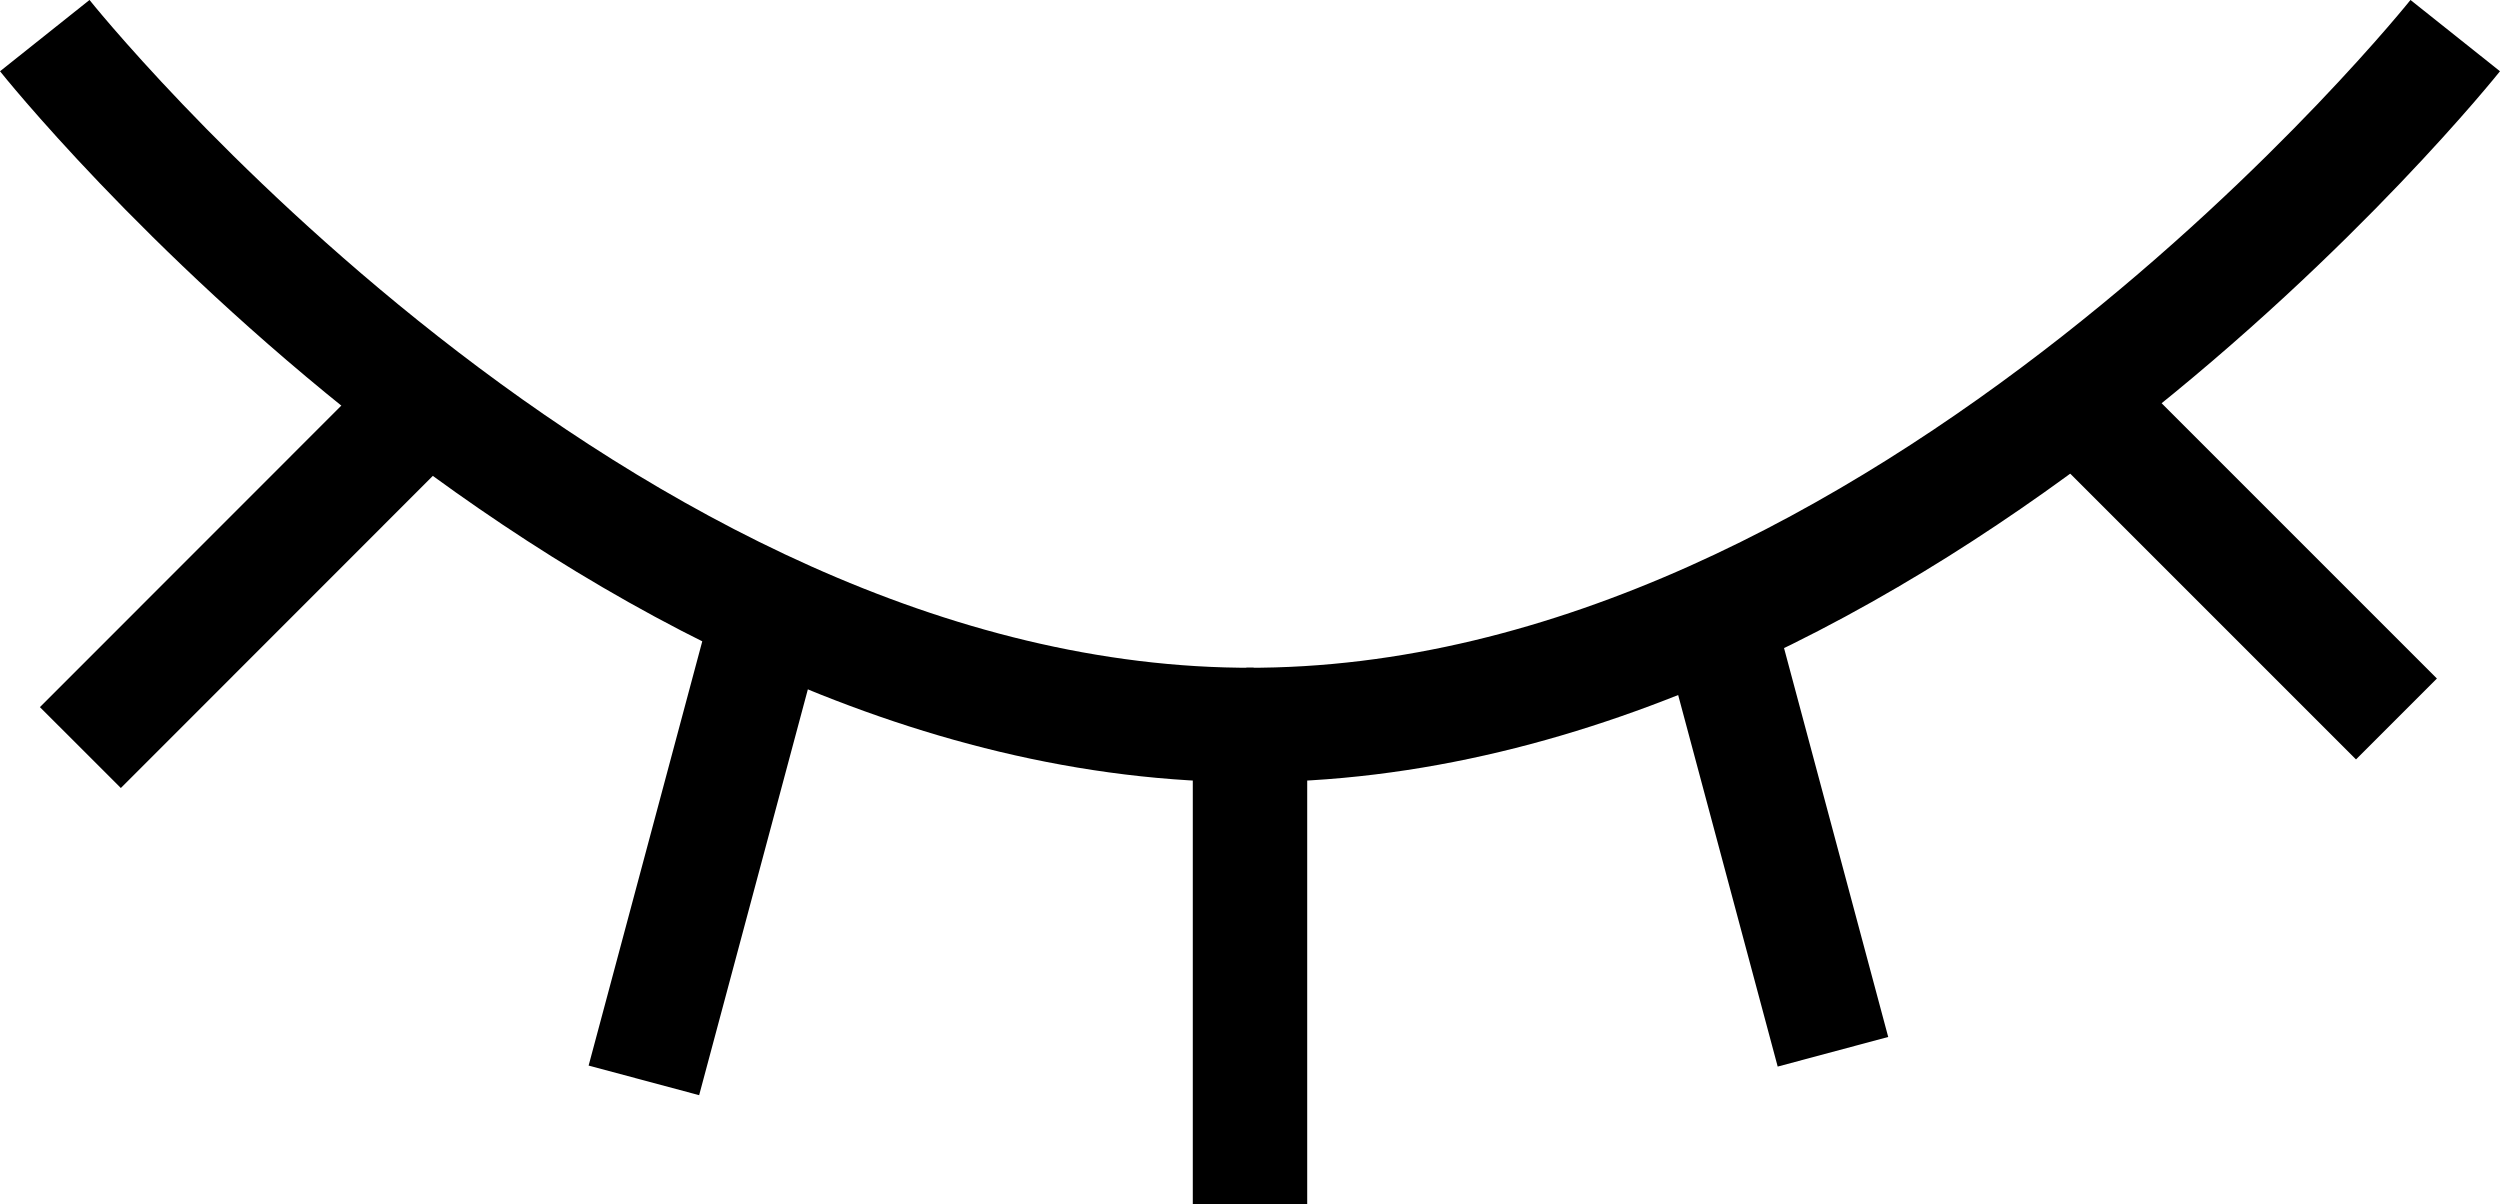 <svg xmlns="http://www.w3.org/2000/svg" viewBox="0 0 174.8 84.19"><defs><style>.cls-1{fill:none;stroke:#000;stroke-miterlimit:10;stroke-width:8px;}</style></defs><g id="圖層_2" data-name="圖層 2"><g id="圖層_1-2" data-name="圖層 1"><path class="cls-1" d="M171.67,2.49s-38.54,48.39-84.54,48.2"/><path class="cls-1" d="M3.13,2.49s38.54,48.39,84.54,48.2"/><line class="cls-1" x1="87.4" y1="51.19" x2="87.4" y2="84.19"/><line class="cls-1" x1="28.95" y1="28.93" x2="5.62" y2="52.27"/><line class="cls-1" x1="45.02" y1="75.54" x2="53.56" y2="43.66"/><line class="cls-1" x1="144.22" y1="26.93" x2="167.56" y2="50.27"/><line class="cls-1" x1="128.16" y1="73.54" x2="119.62" y2="41.66"/></g></g></svg>